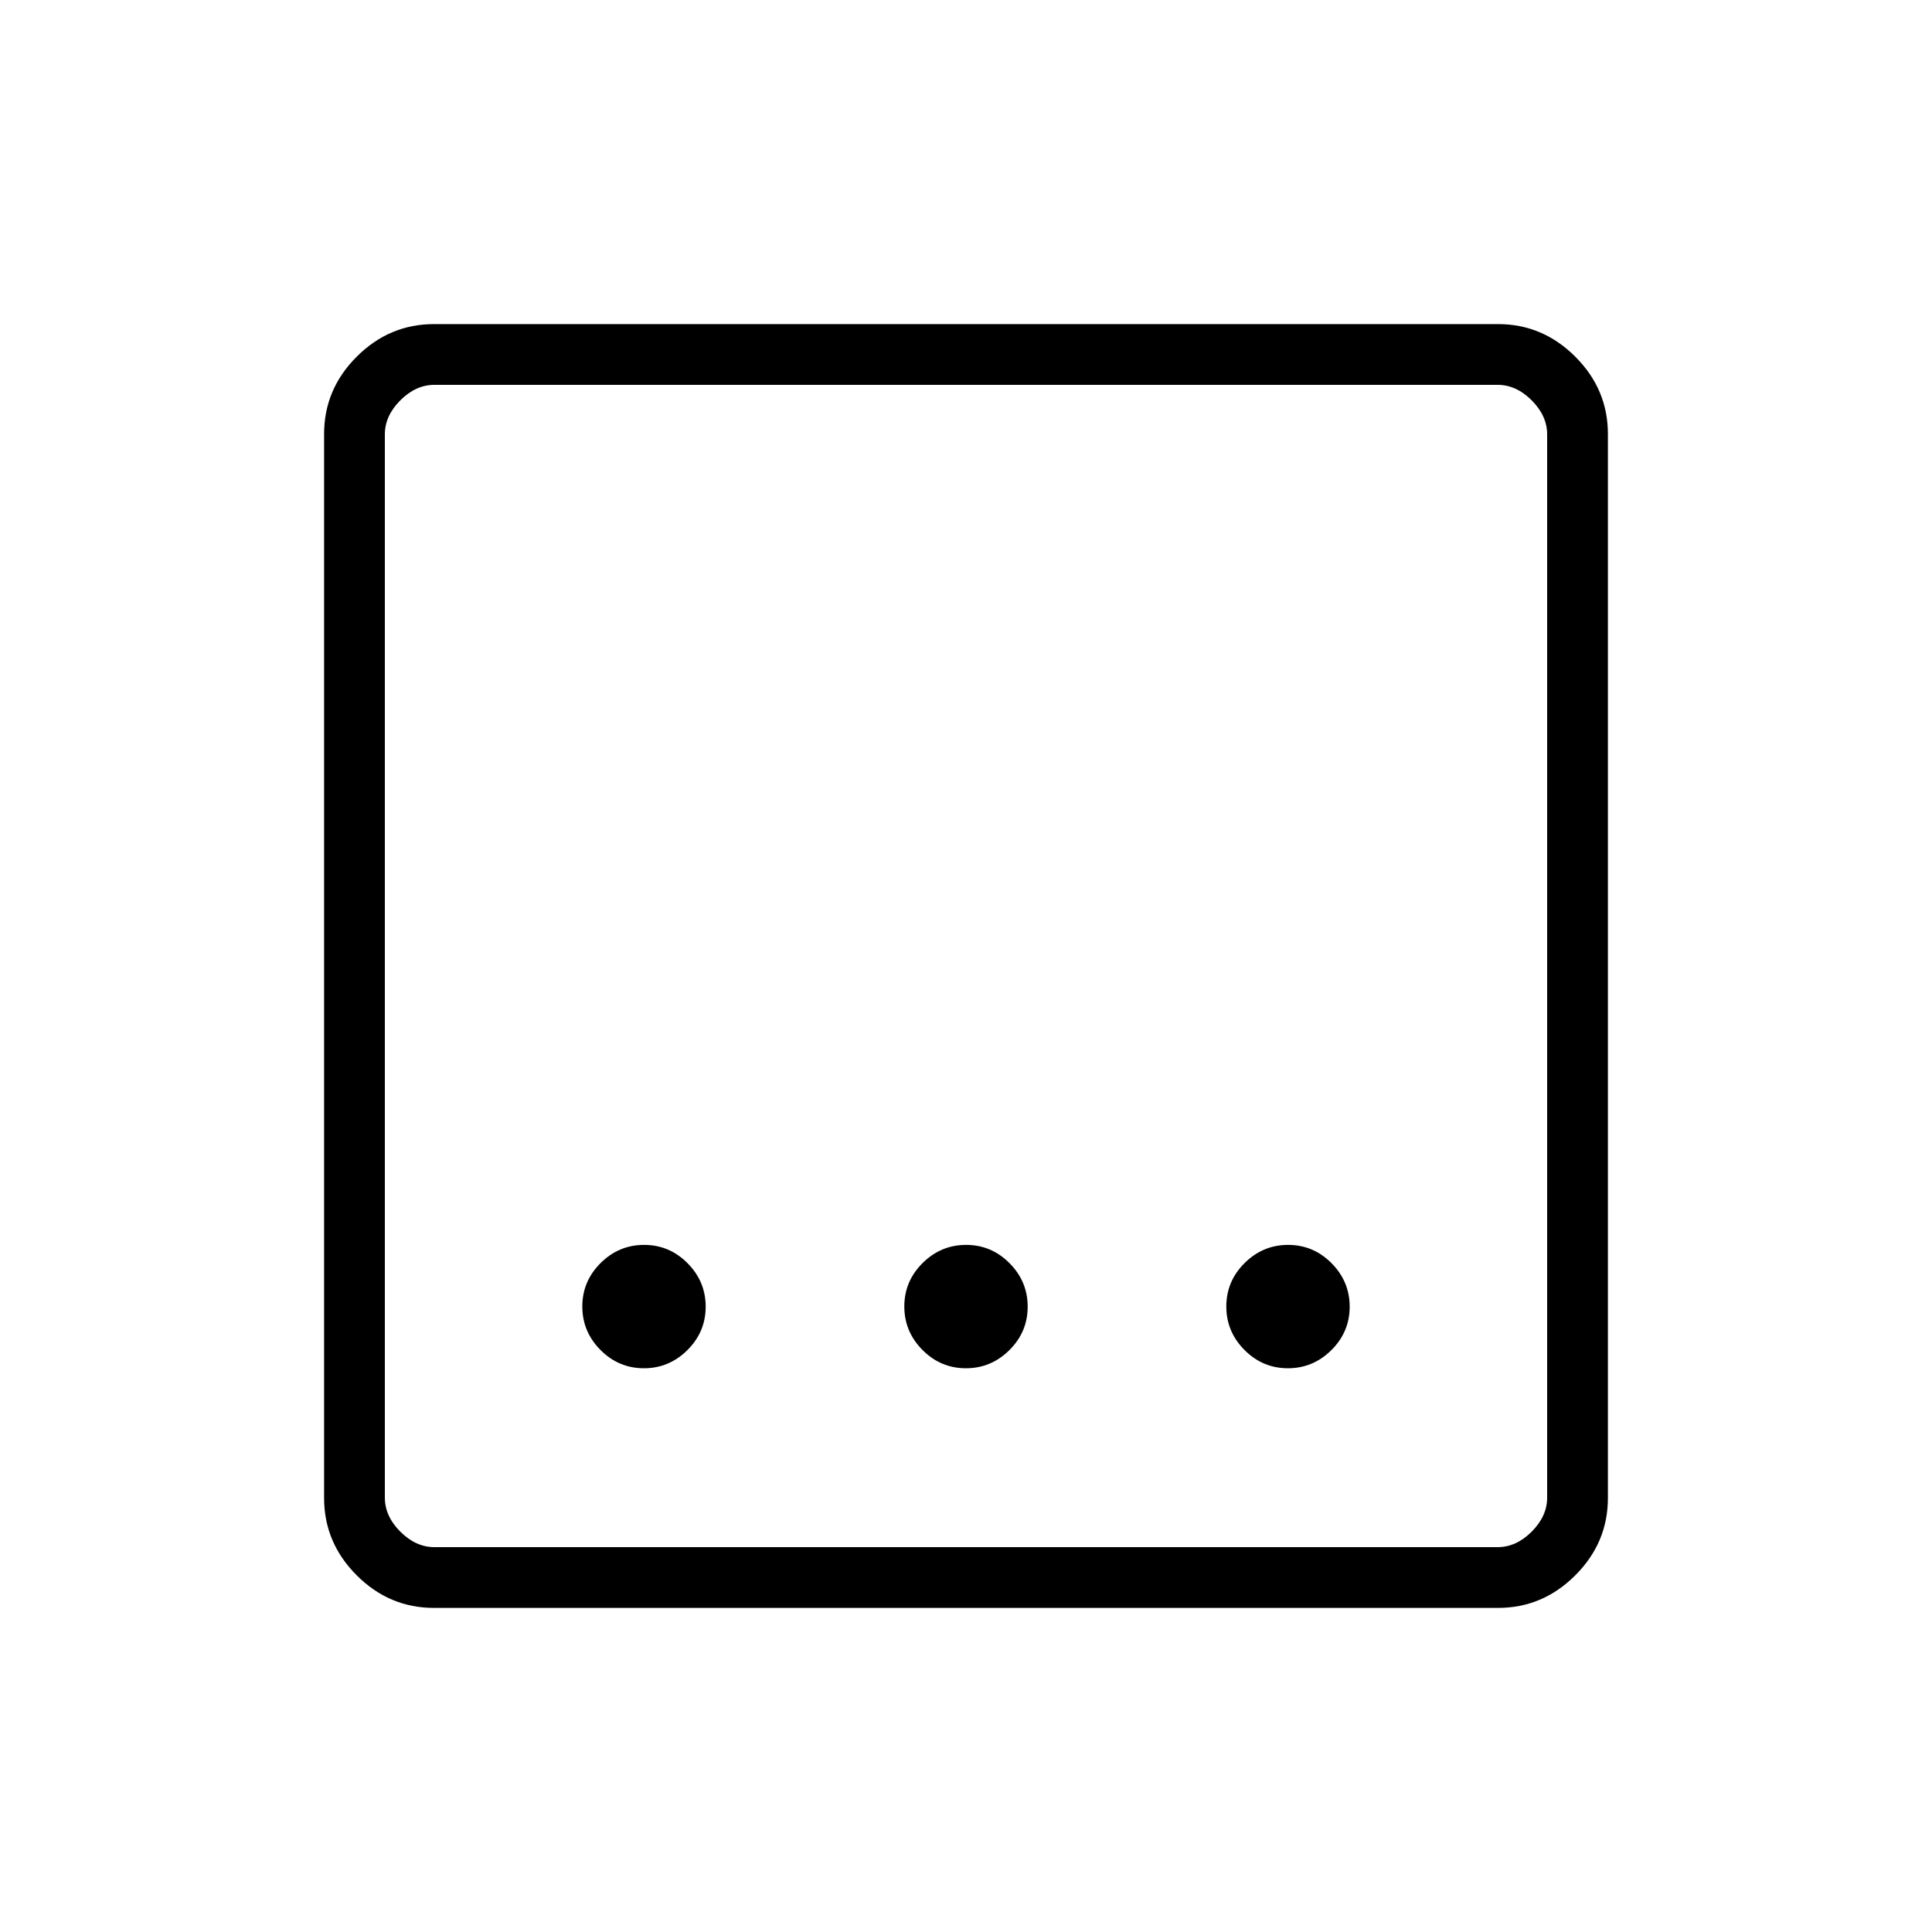 <svg xmlns="http://www.w3.org/2000/svg" height="48" viewBox="0 -960 960 960" width="48"><path d="M215.66-161.04q-22.23 0-38.42-16.2-16.2-16.19-16.2-38.42v-528.68q0-22.23 16.2-38.42 16.19-16.2 38.42-16.2h528.68q22.23 0 38.42 16.2 16.2 16.19 16.2 38.42v528.68q0 22.23-16.2 38.42-16.19 16.2-38.42 16.2H215.66Zm.19-30.19h528.3q9.23 0 16.93-7.69 7.69-7.7 7.69-16.93v-528.3q0-9.23-7.69-16.93-7.7-7.69-16.93-7.69h-528.3q-9.23 0-16.93 7.69-7.69 7.7-7.69 16.93v528.3q0 9.23 7.69 16.93 7.7 7.69 16.93 7.69Zm-24.62-577.54v577.54-577.54Zm288.72 488.65q12.53 0 21.62-9.03 9.08-9.03 9.08-21.57 0-12.53-9.03-21.62-9.03-9.08-21.57-9.08-12.53 0-21.62 9.03-9.08 9.03-9.08 21.57 0 12.53 9.03 21.62 9.03 9.08 21.57 9.08Zm-160 0q12.53 0 21.62-9.03 9.08-9.03 9.08-21.57 0-12.53-9.03-21.62-9.03-9.08-21.57-9.08-12.53 0-21.62 9.03-9.08 9.03-9.08 21.57 0 12.53 9.03 21.62 9.03 9.08 21.57 9.08Zm320 0q12.53 0 21.62-9.03 9.08-9.03 9.08-21.57 0-12.53-9.03-21.62-9.03-9.08-21.57-9.08-12.53 0-21.62 9.03-9.08 9.03-9.08 21.57 0 12.53 9.03 21.62 9.03 9.08 21.57 9.08Z"/></svg>